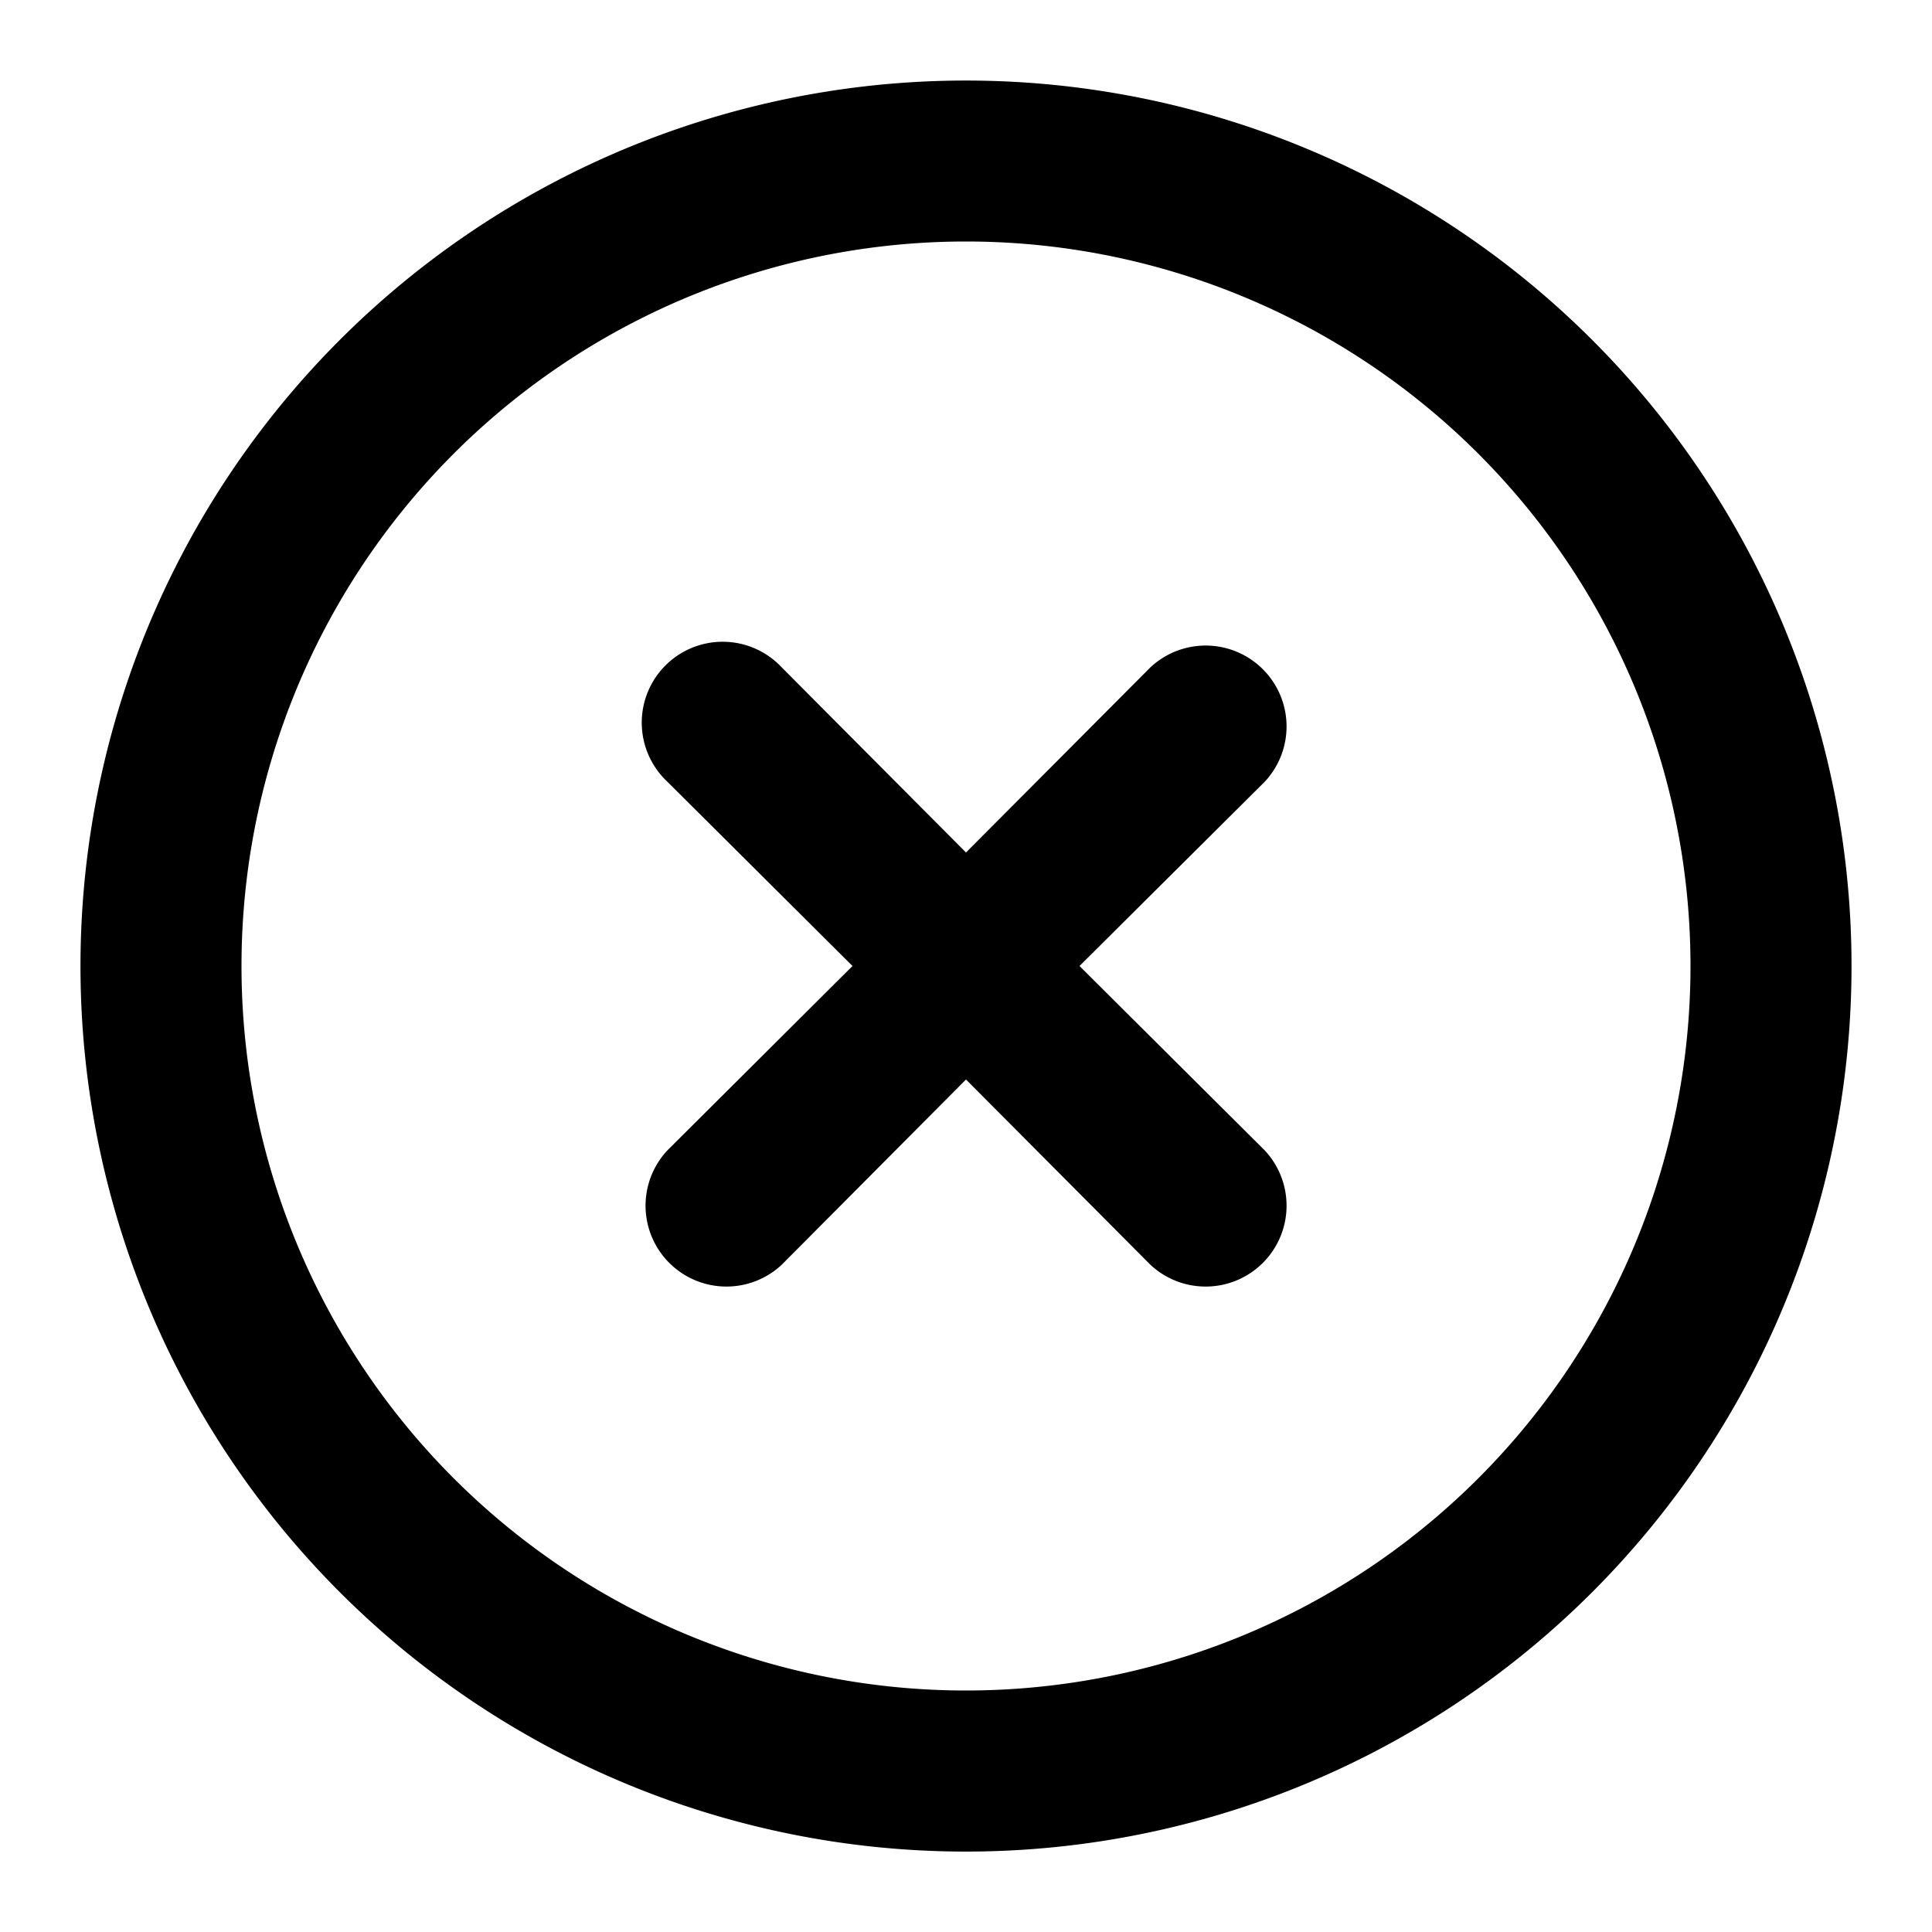 <svg xmlns="http://www.w3.org/2000/svg" width="100%" height="100%" fill="currentColor" class="s-icon s-icon-icon-close-circle" viewBox="0 0 16 16">
  <path fill-rule="evenodd" d="M8 .667a7.333 7.333 0 1 0 0 14.667A7.333 7.333 0 0 0 8 .667ZM8 14A6 6 0 1 1 8 2a6 6 0 0 1 0 12Zm2.474-7.526L8.94 8l1.534 1.527a.67.67 0 0 1-.947.947L8 8.94l-1.526 1.534a.67.67 0 0 1-.947-.947L7.06 8 5.527 6.474a.67.67 0 1 1 .947-.947L8 7.06l1.527-1.533a.67.67 0 0 1 .947.947Z"/>
</svg>